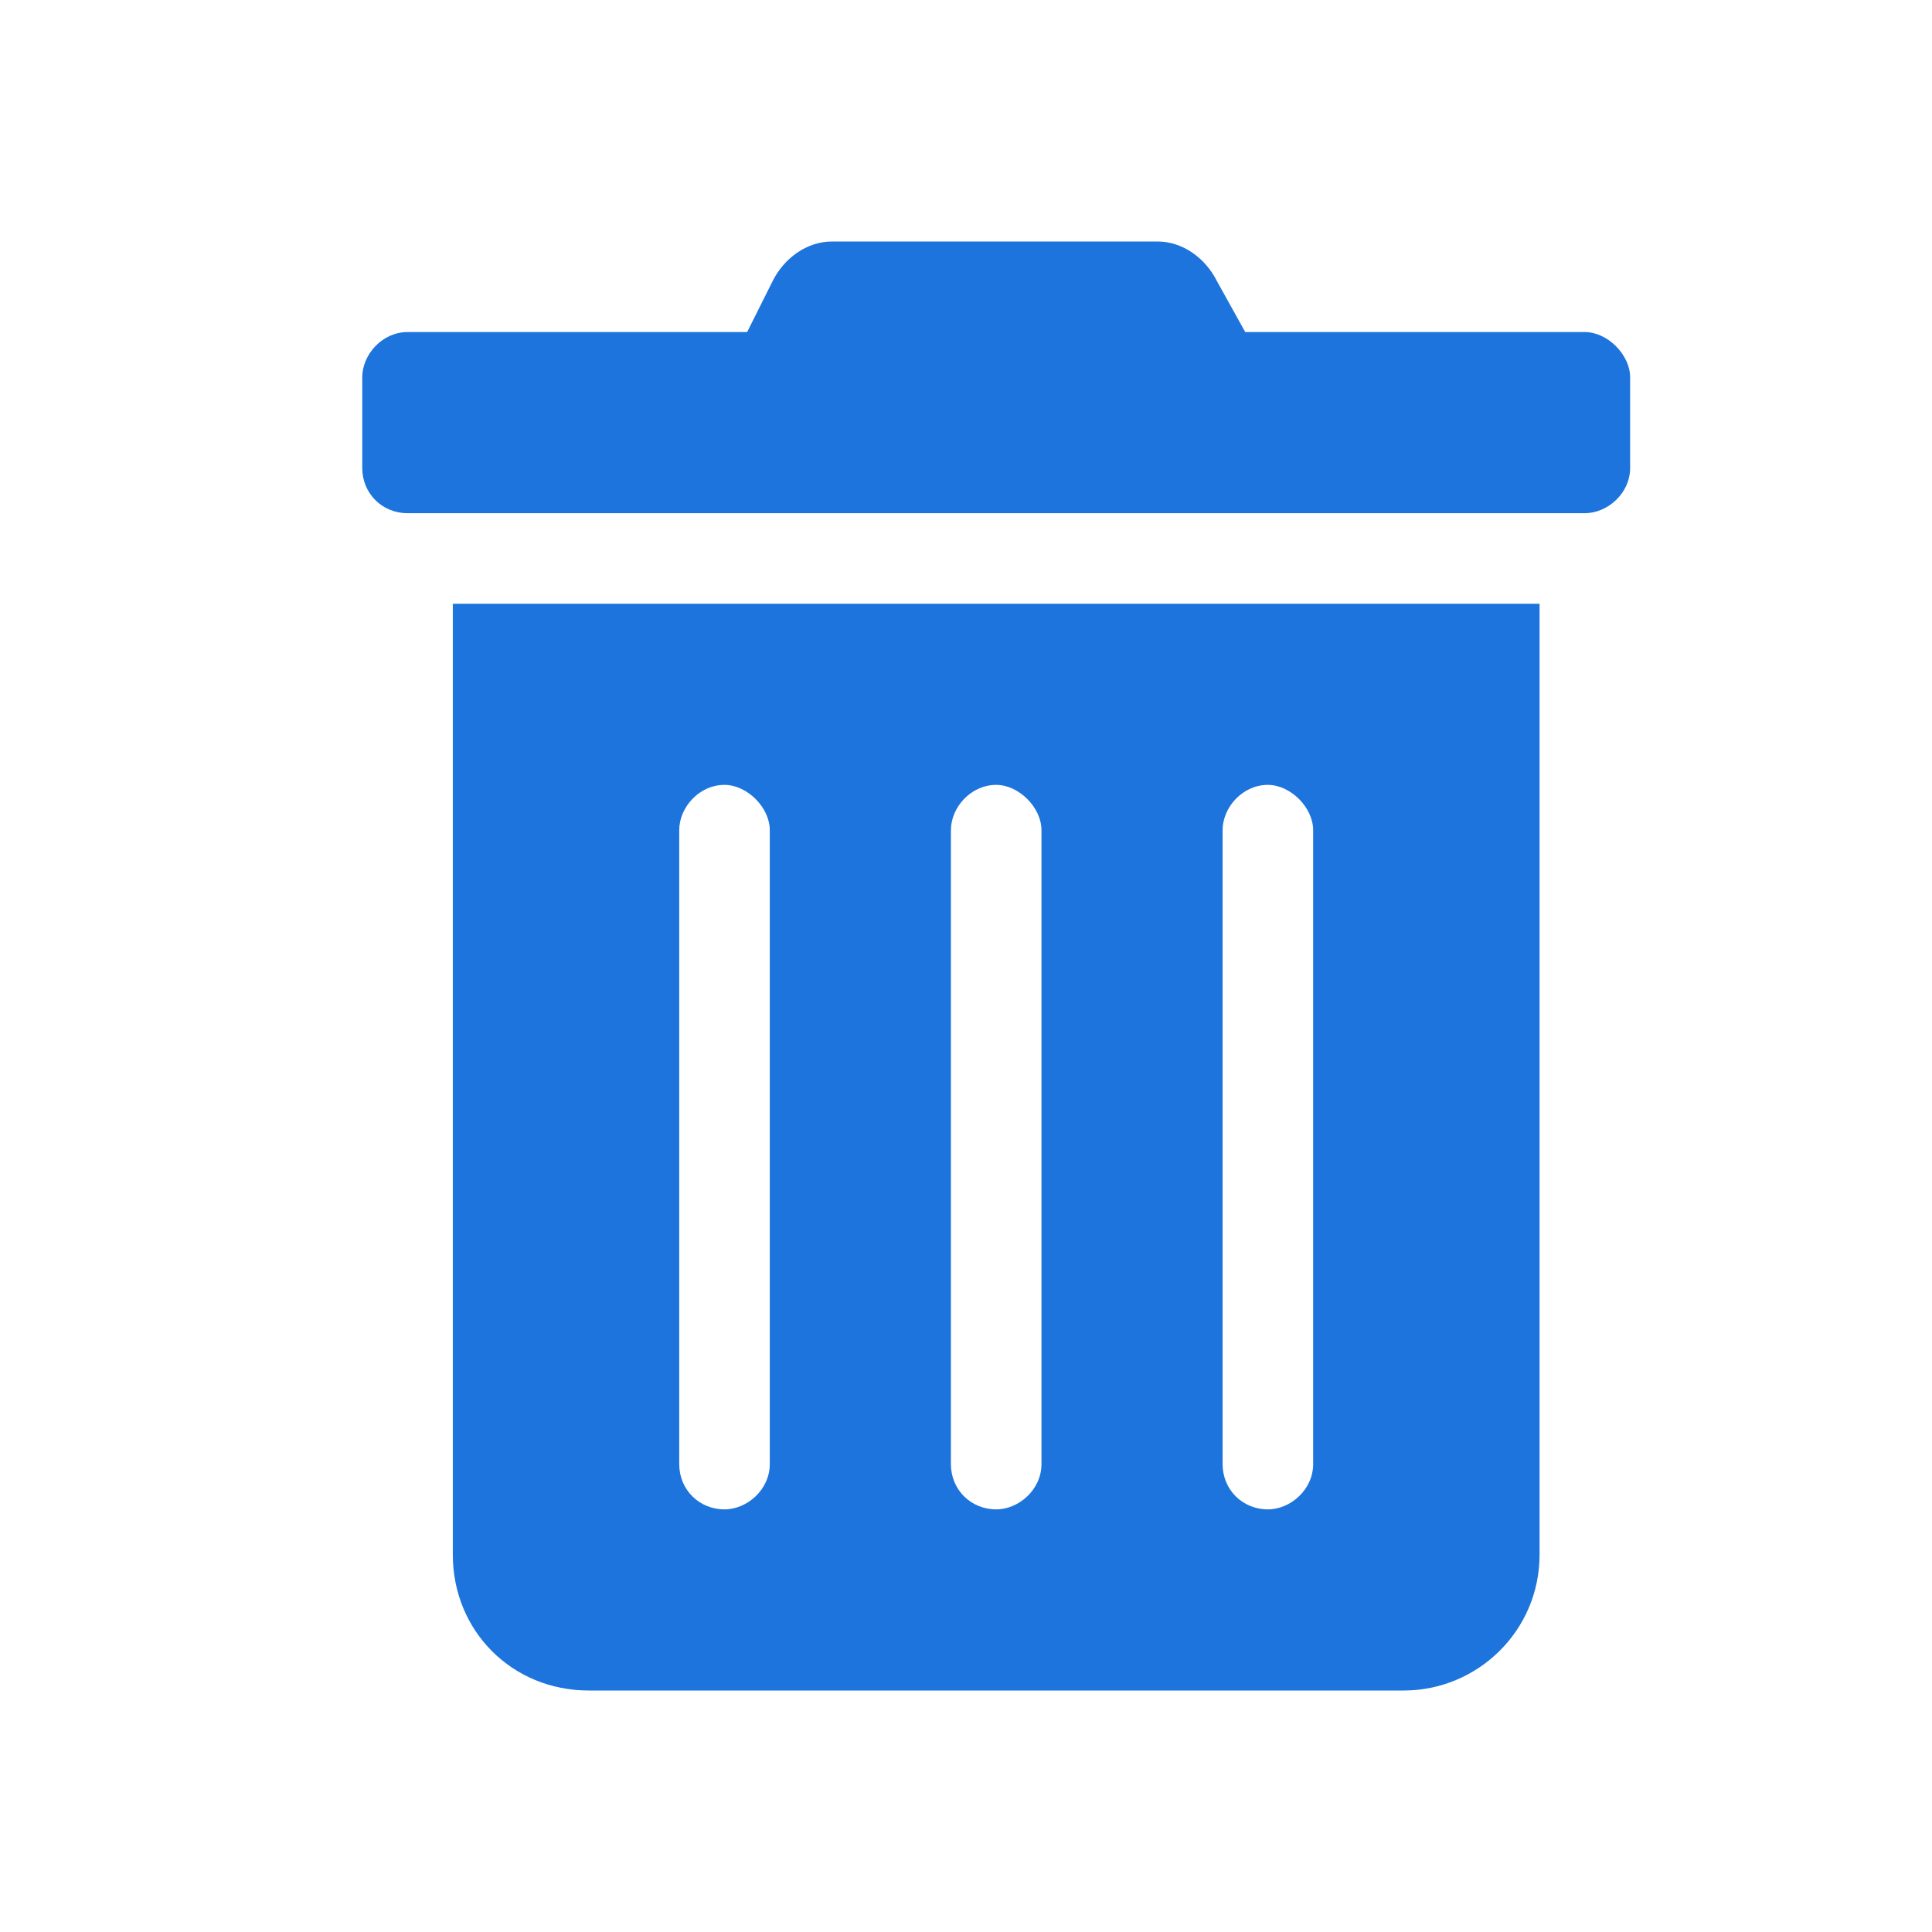 <svg width="32" height="32" viewBox="0 0 32 32" fill="none" xmlns="http://www.w3.org/2000/svg">
<path d="M7.5 25.75C7.5 27.016 8.484 28 9.75 28H23.25C24.469 28 25.5 27.016 25.5 25.75V10H7.5V25.75ZM20.25 13.75C20.25 13.375 20.578 13 21 13C21.375 13 21.75 13.375 21.75 13.75V24.25C21.75 24.672 21.375 25 21 25C20.578 25 20.25 24.672 20.25 24.25V13.75ZM15.75 13.75C15.75 13.375 16.078 13 16.5 13C16.875 13 17.25 13.375 17.25 13.75V24.25C17.25 24.672 16.875 25 16.5 25C16.078 25 15.75 24.672 15.75 24.25V13.75ZM11.25 13.75C11.25 13.375 11.578 13 12 13C12.375 13 12.75 13.375 12.75 13.75V24.25C12.75 24.672 12.375 25 12 25C11.578 25 11.25 24.672 11.25 24.25V13.75ZM26.25 5.5H20.625L20.156 4.656C19.969 4.281 19.594 4 19.172 4H13.781C13.359 4 12.984 4.281 12.797 4.656L12.375 5.5H6.75C6.328 5.5 6 5.875 6 6.25V7.75C6 8.172 6.328 8.5 6.75 8.5H26.25C26.625 8.5 27 8.172 27 7.75V6.25C27 5.875 26.625 5.5 26.25 5.5Z" fill="#1C74DC"/>
</svg>
